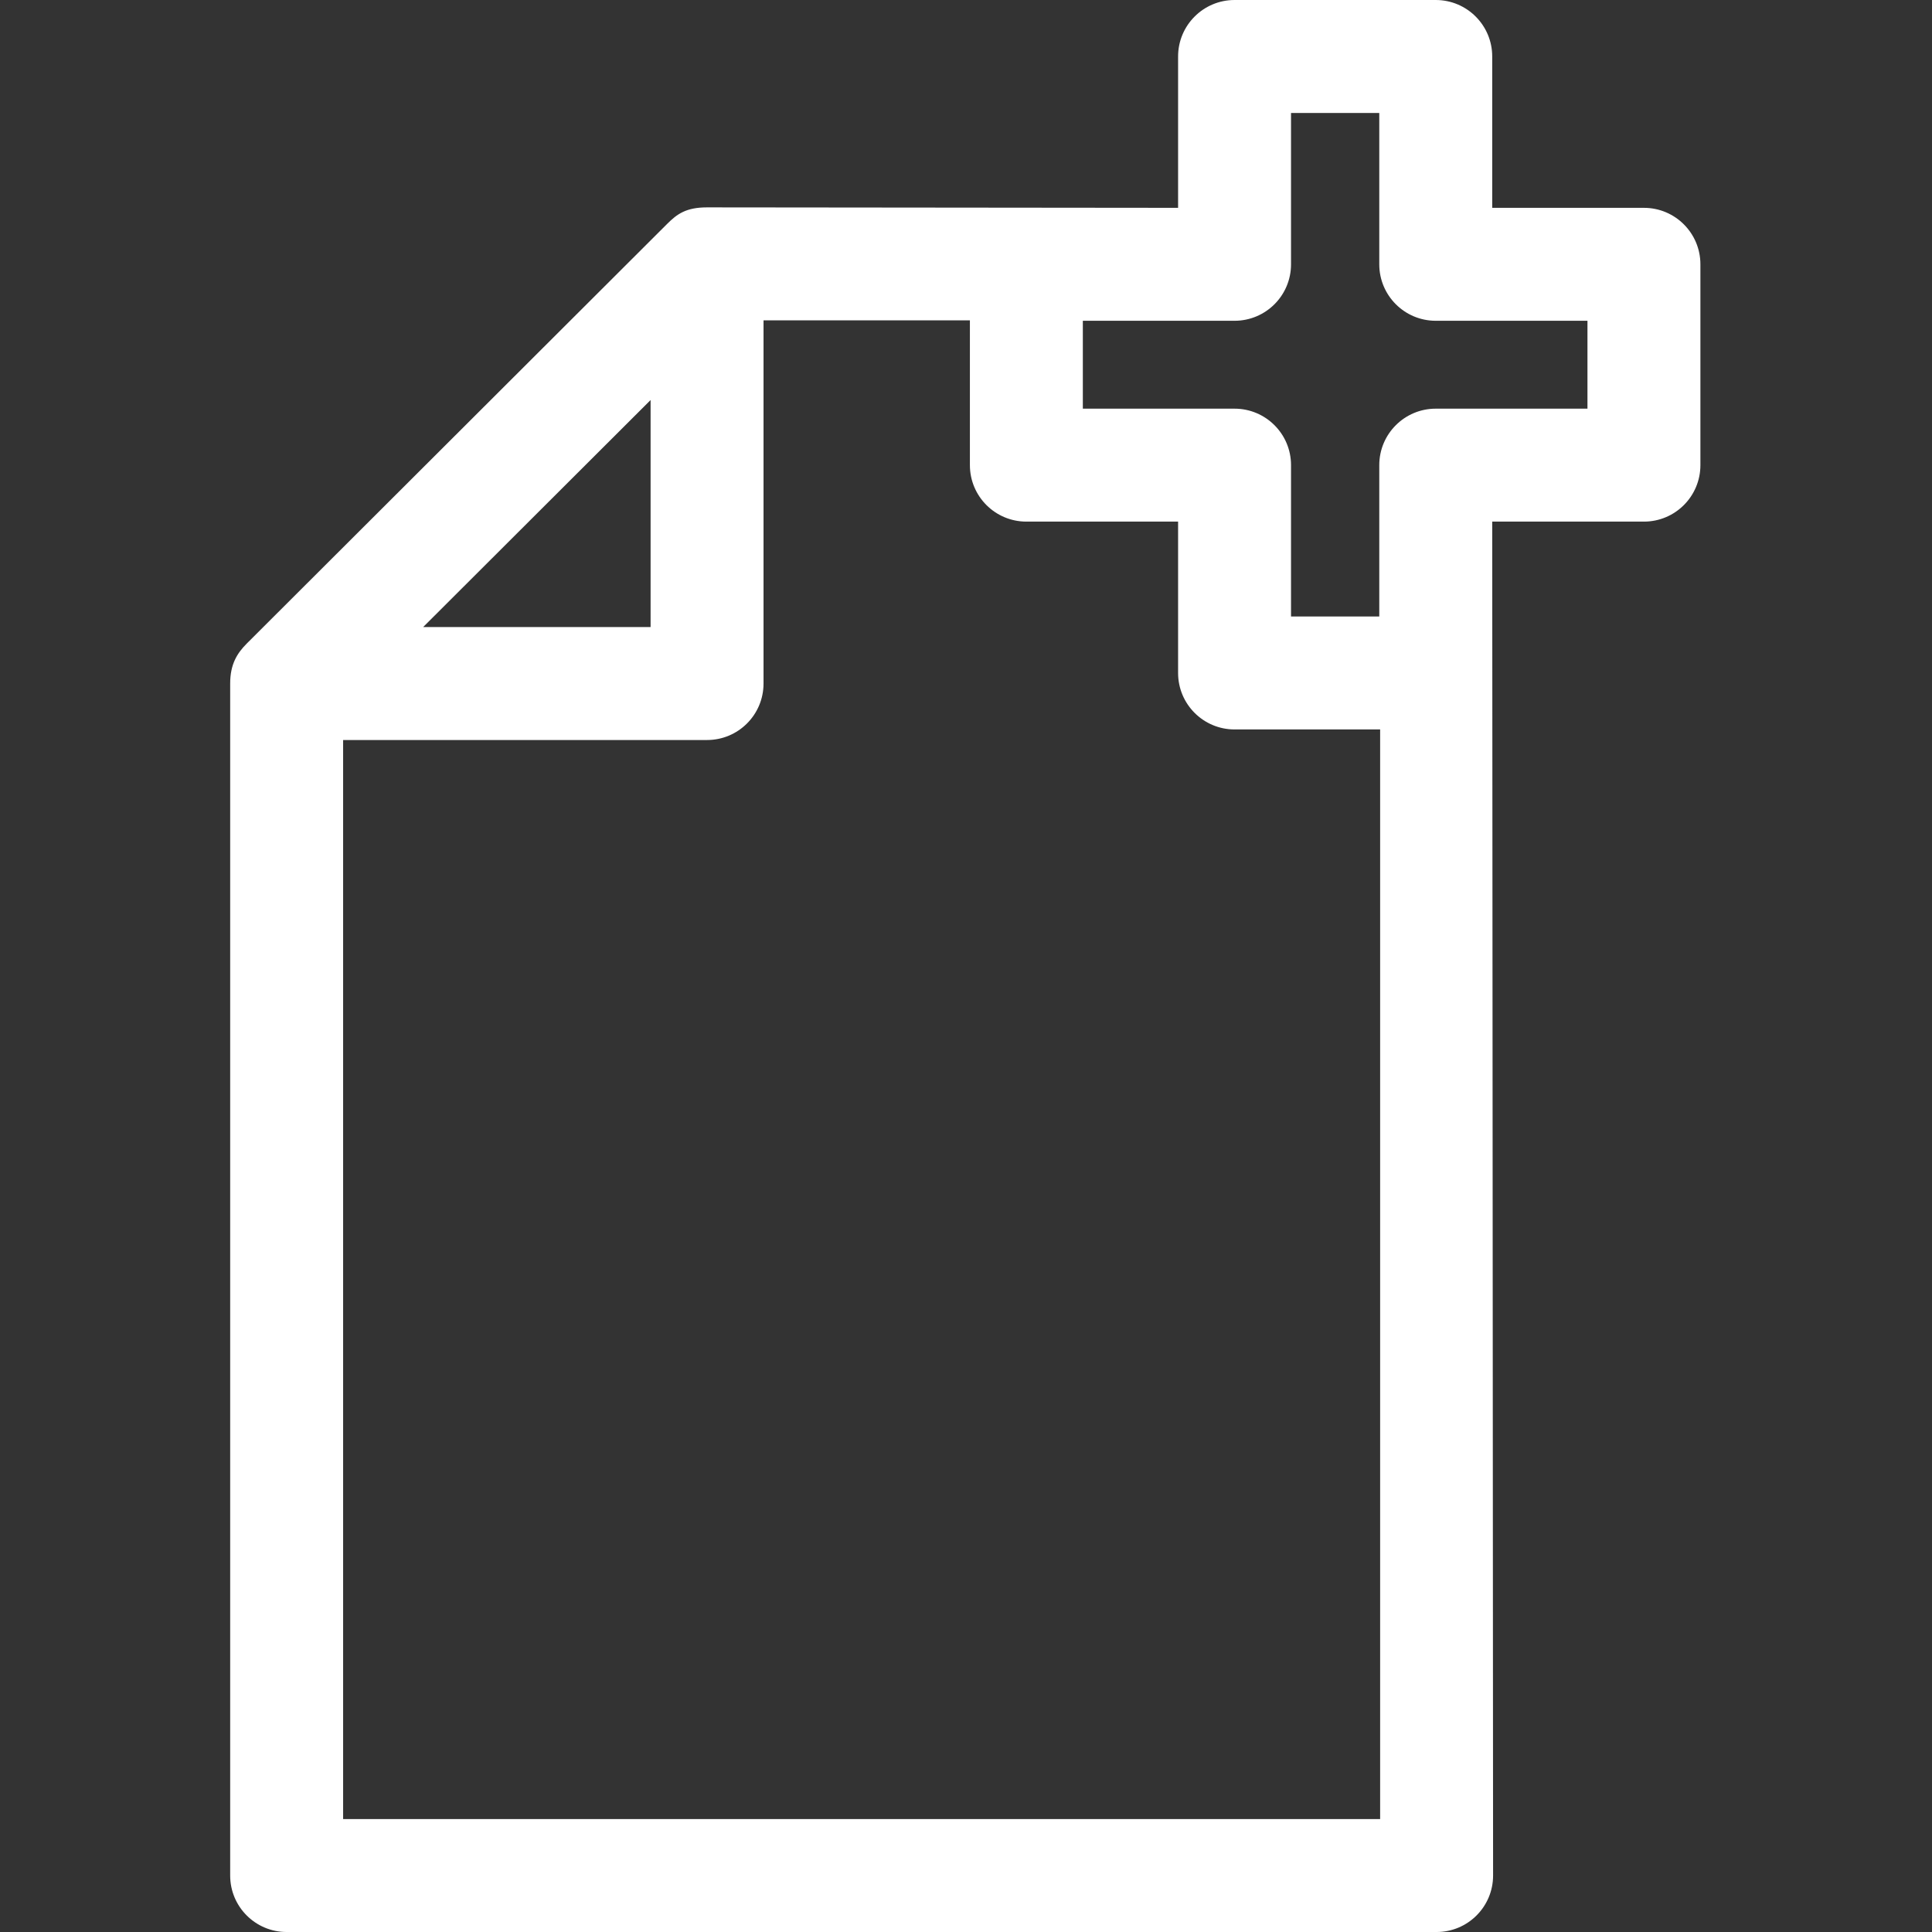 <?xml version="1.0" encoding="UTF-8" standalone="no"?>
<svg
   xmlns:dc="http://purl.org/dc/elements/1.1/"
   xmlns:cc="http://creativecommons.org/ns#"
   xmlns:rdf="http://www.w3.org/1999/02/22-rdf-syntax-ns#"
   xmlns:svg="http://www.w3.org/2000/svg"
   xmlns="http://www.w3.org/2000/svg"
   xmlns:sodipodi="http://sodipodi.sourceforge.net/DTD/sodipodi-0.dtd"
   xmlns:inkscape="http://www.inkscape.org/namespaces/inkscape"
   height="512pt"
   viewBox="-61 0 512 512"
   width="512pt"
   version="1.1"
   id="svg4"
   sodipodi:docname="w-nuevo.svg"
   inkscape:version="0.92.5 (2060ec1f9f, 2020-04-08)">
  <rect x="-61" y="0" width="512" height="512" fill="#333333" stroke="none"/>
  <defs
     id="defs8" />
  <sodipodi:namedview
     pagecolor="#ffffff"
     bordercolor="#666666"
     borderopacity="1"
     objecttolerance="10"
     gridtolerance="10"
     guidetolerance="10"
     inkscape:pageopacity="0"
     inkscape:pageshadow="2"
     inkscape:window-width="830"
     inkscape:window-height="480"
     id="namedview6"
     showgrid="false"
     inkscape:zoom="0.34570313"
     inkscape:cx="-237.19774"
     inkscape:cy="341.33333"
     inkscape:window-x="0"
     inkscape:window-y="50"
     inkscape:window-maximized="0"
     inkscape:current-layer="svg4" />
  <path
     d="m374.66 55.078h-40.207v-40.113c0-8.266-6.699-14.965-14.965-14.965h-53.316c-8.266 0-14.965 6.699-14.965 14.965v40.113l-124.828-.121c-5.512 0-7.922 1.719-10.574 4.375l-111.414 111.219c-2.562 2.574-4.391 5.492-4.391 10.594v315.891c0 8.266 6.699 14.965 14.965 14.965h304.75c8.266 0 14.969-6.699 14.969-14.965l-.23-358.805h40.207c8.266 0 14.965-6.699 14.965-14.965v-53.223c0-8.266-6.699-14.965-14.965-14.965zm-263.246 50.934v60.164h-60.273zm193.336 376.055h-274.82v-285.957h96.449c8.266 0 14.965-6.699 14.965-14.965v-96.254h54.691v38.375c0 8.266 6.699 14.965 14.965 14.965h40.207v40.113c0 8.266 6.699 14.965 14.965 14.965h38.578zm54.945-373.766h-40.207c-8.266 0-14.965 6.699-14.965 14.965v40.109h-23.387v-40.109c0-8.266-6.699-14.965-14.965-14.965h-40.207v-23.293h40.207c8.266 0 14.965-6.699 14.965-14.965v-40.109h23.387v40.109c0 8.266 6.699 14.965 14.965 14.965h40.207zm0 0"
     id="path2"
     style="fill:#ffffff" />
</svg>
